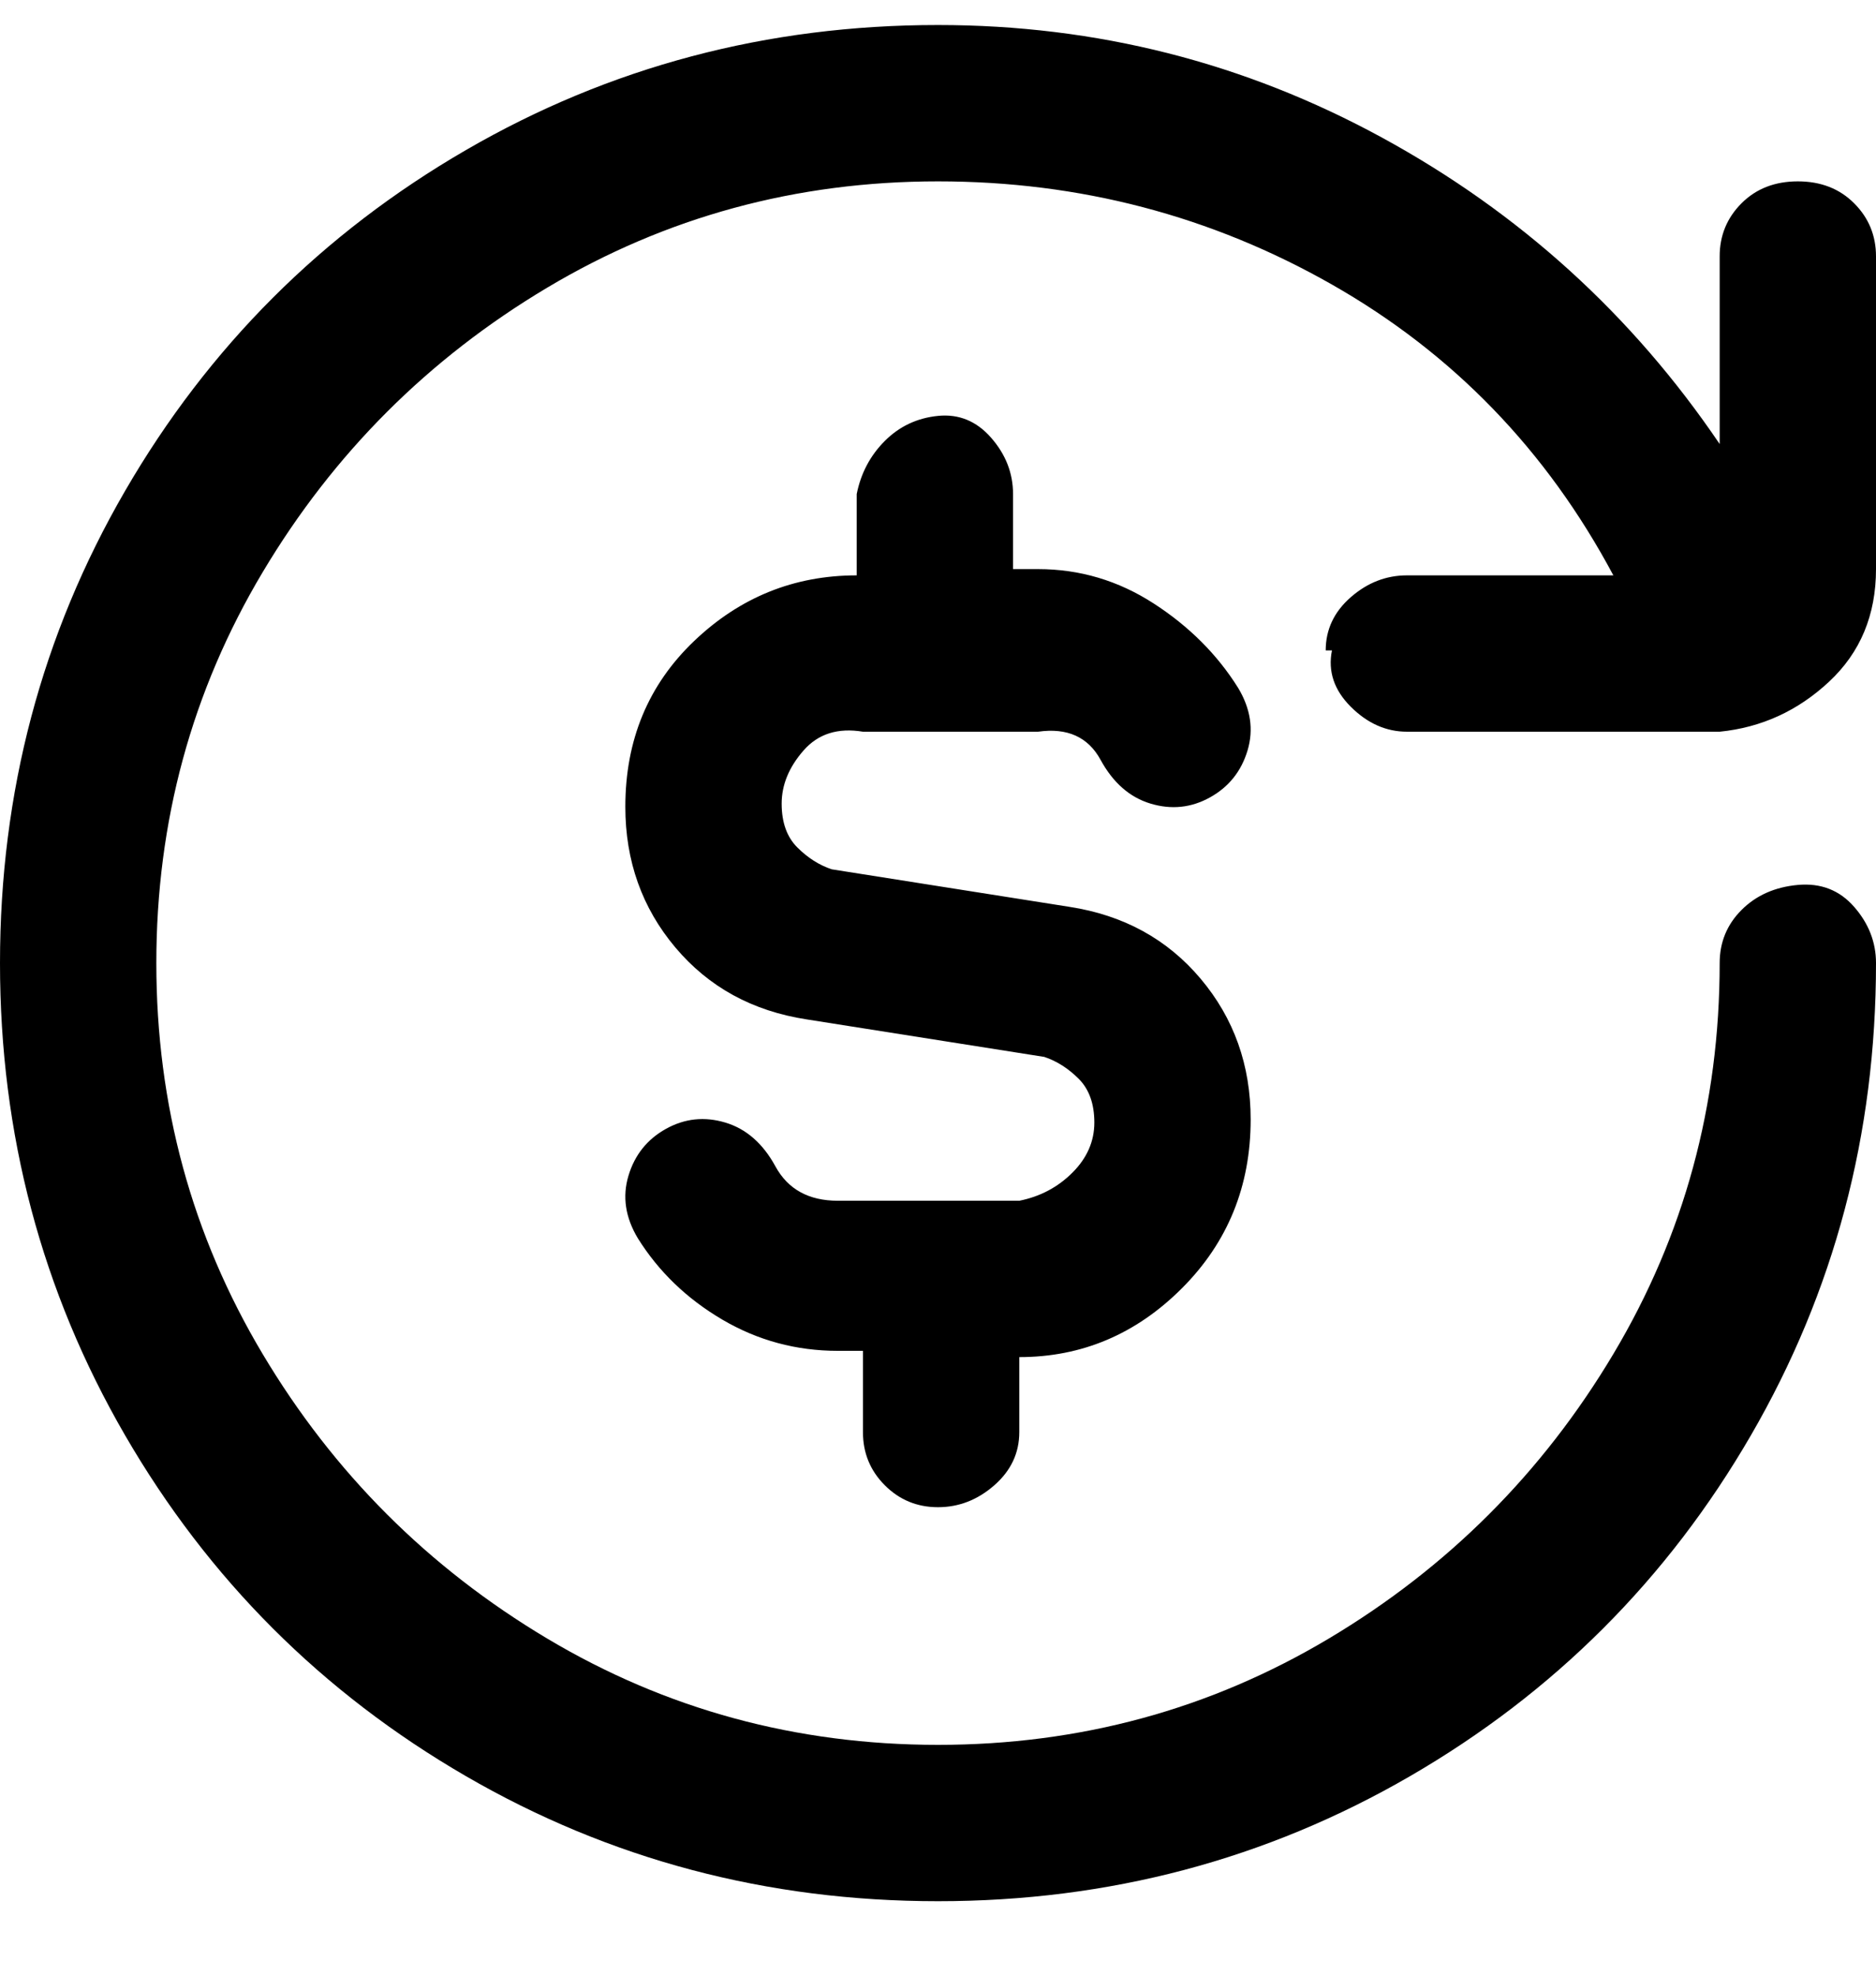 <svg viewBox="0 0 300 316" xmlns="http://www.w3.org/2000/svg"><path d="M138 229v-13h-4q-10 0-18.5-5T102 198q-3-5-1.5-10t6-7.5q4.5-2.5 9.5-1t8 7q3 5.5 10 5.5h29q5-1 8.5-4.5t3.5-8q0-4.5-2.5-7T167 169l-38-6q-13-2-21-11.5t-8-22.5q0-16 11-26.5T137 92V79q1-5 4.5-8.5t8.5-4q5-.5 8.5 3.5t3.5 9v12h4q10 0 18.5 5.5T198 110q3 5 1.5 10t-6 7.5q-4.5 2.5-9.5 1t-8-7q-3-5.5-10-4.5h-28q-6-1-9.5 3t-3.5 8.5q0 4.5 2.5 7t5.5 3.5l38 6q13 2 21 11.5t8 22.5q0 16-11 27t-26 11v12q0 5-4 8.5t-9 3.5q-5 0-8.5-3.5T138 229zm75-125q-1 5 3 9t9 4h50q10-1 17.5-8t7.5-18V41q0-5-3.5-8.5t-9-3.5q-5.5 0-9 3.5T275 41v30q-21-31-54-49T150 4q-41 0-75.5 20T20 78.5Q0 113 0 154t20 75.5Q40 264 74.5 284t75.5 20q41 0 75.5-20t54.5-54.5q20-34.5 20-75.5 0-5-3.5-9t-9-3.5q-5.5.5-9 4T275 154q0 34-17 62.5T212.5 262Q184 279 150 279t-62.5-17Q59 245 42 216.5T25 154q0-34 17-62.5T87.5 46Q116 29 150 29t63 16.5Q242 62 258 92h-33q-5 0-9 3.5t-4 8.5h1z"/></svg>